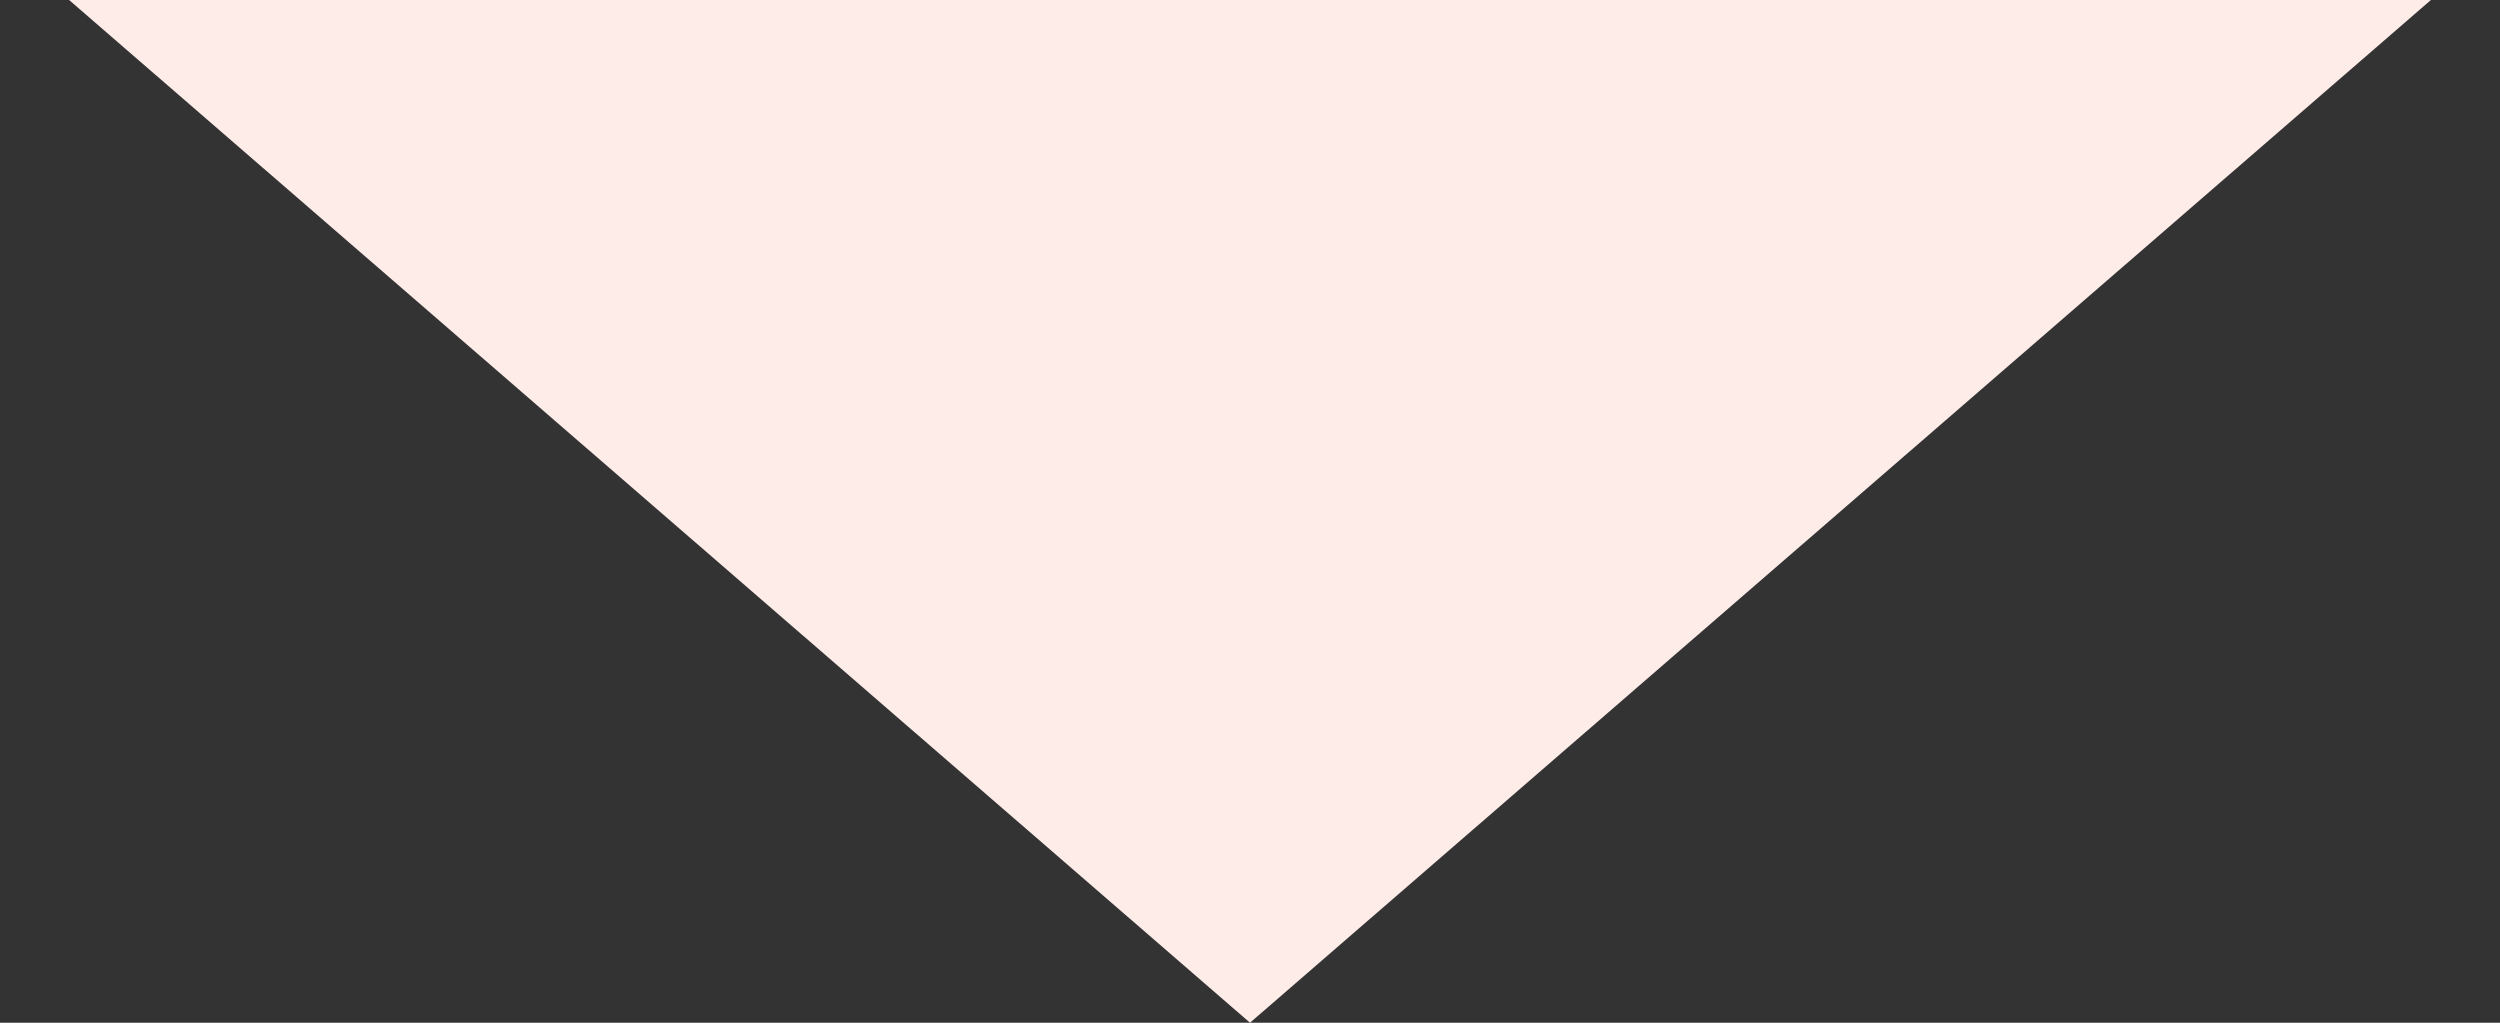 <svg width="22" height="9" viewBox="0 0 22 9" fill="none" xmlns="http://www.w3.org/2000/svg">
<rect x="0" y="0" width="22" height="9" fill="#333333" stroke="none"/>
<path d="M11 9L0.608 -1.9576e-06L21.392 -1.40549e-07L11 9Z" fill="#FEECE9"/>
</svg>
